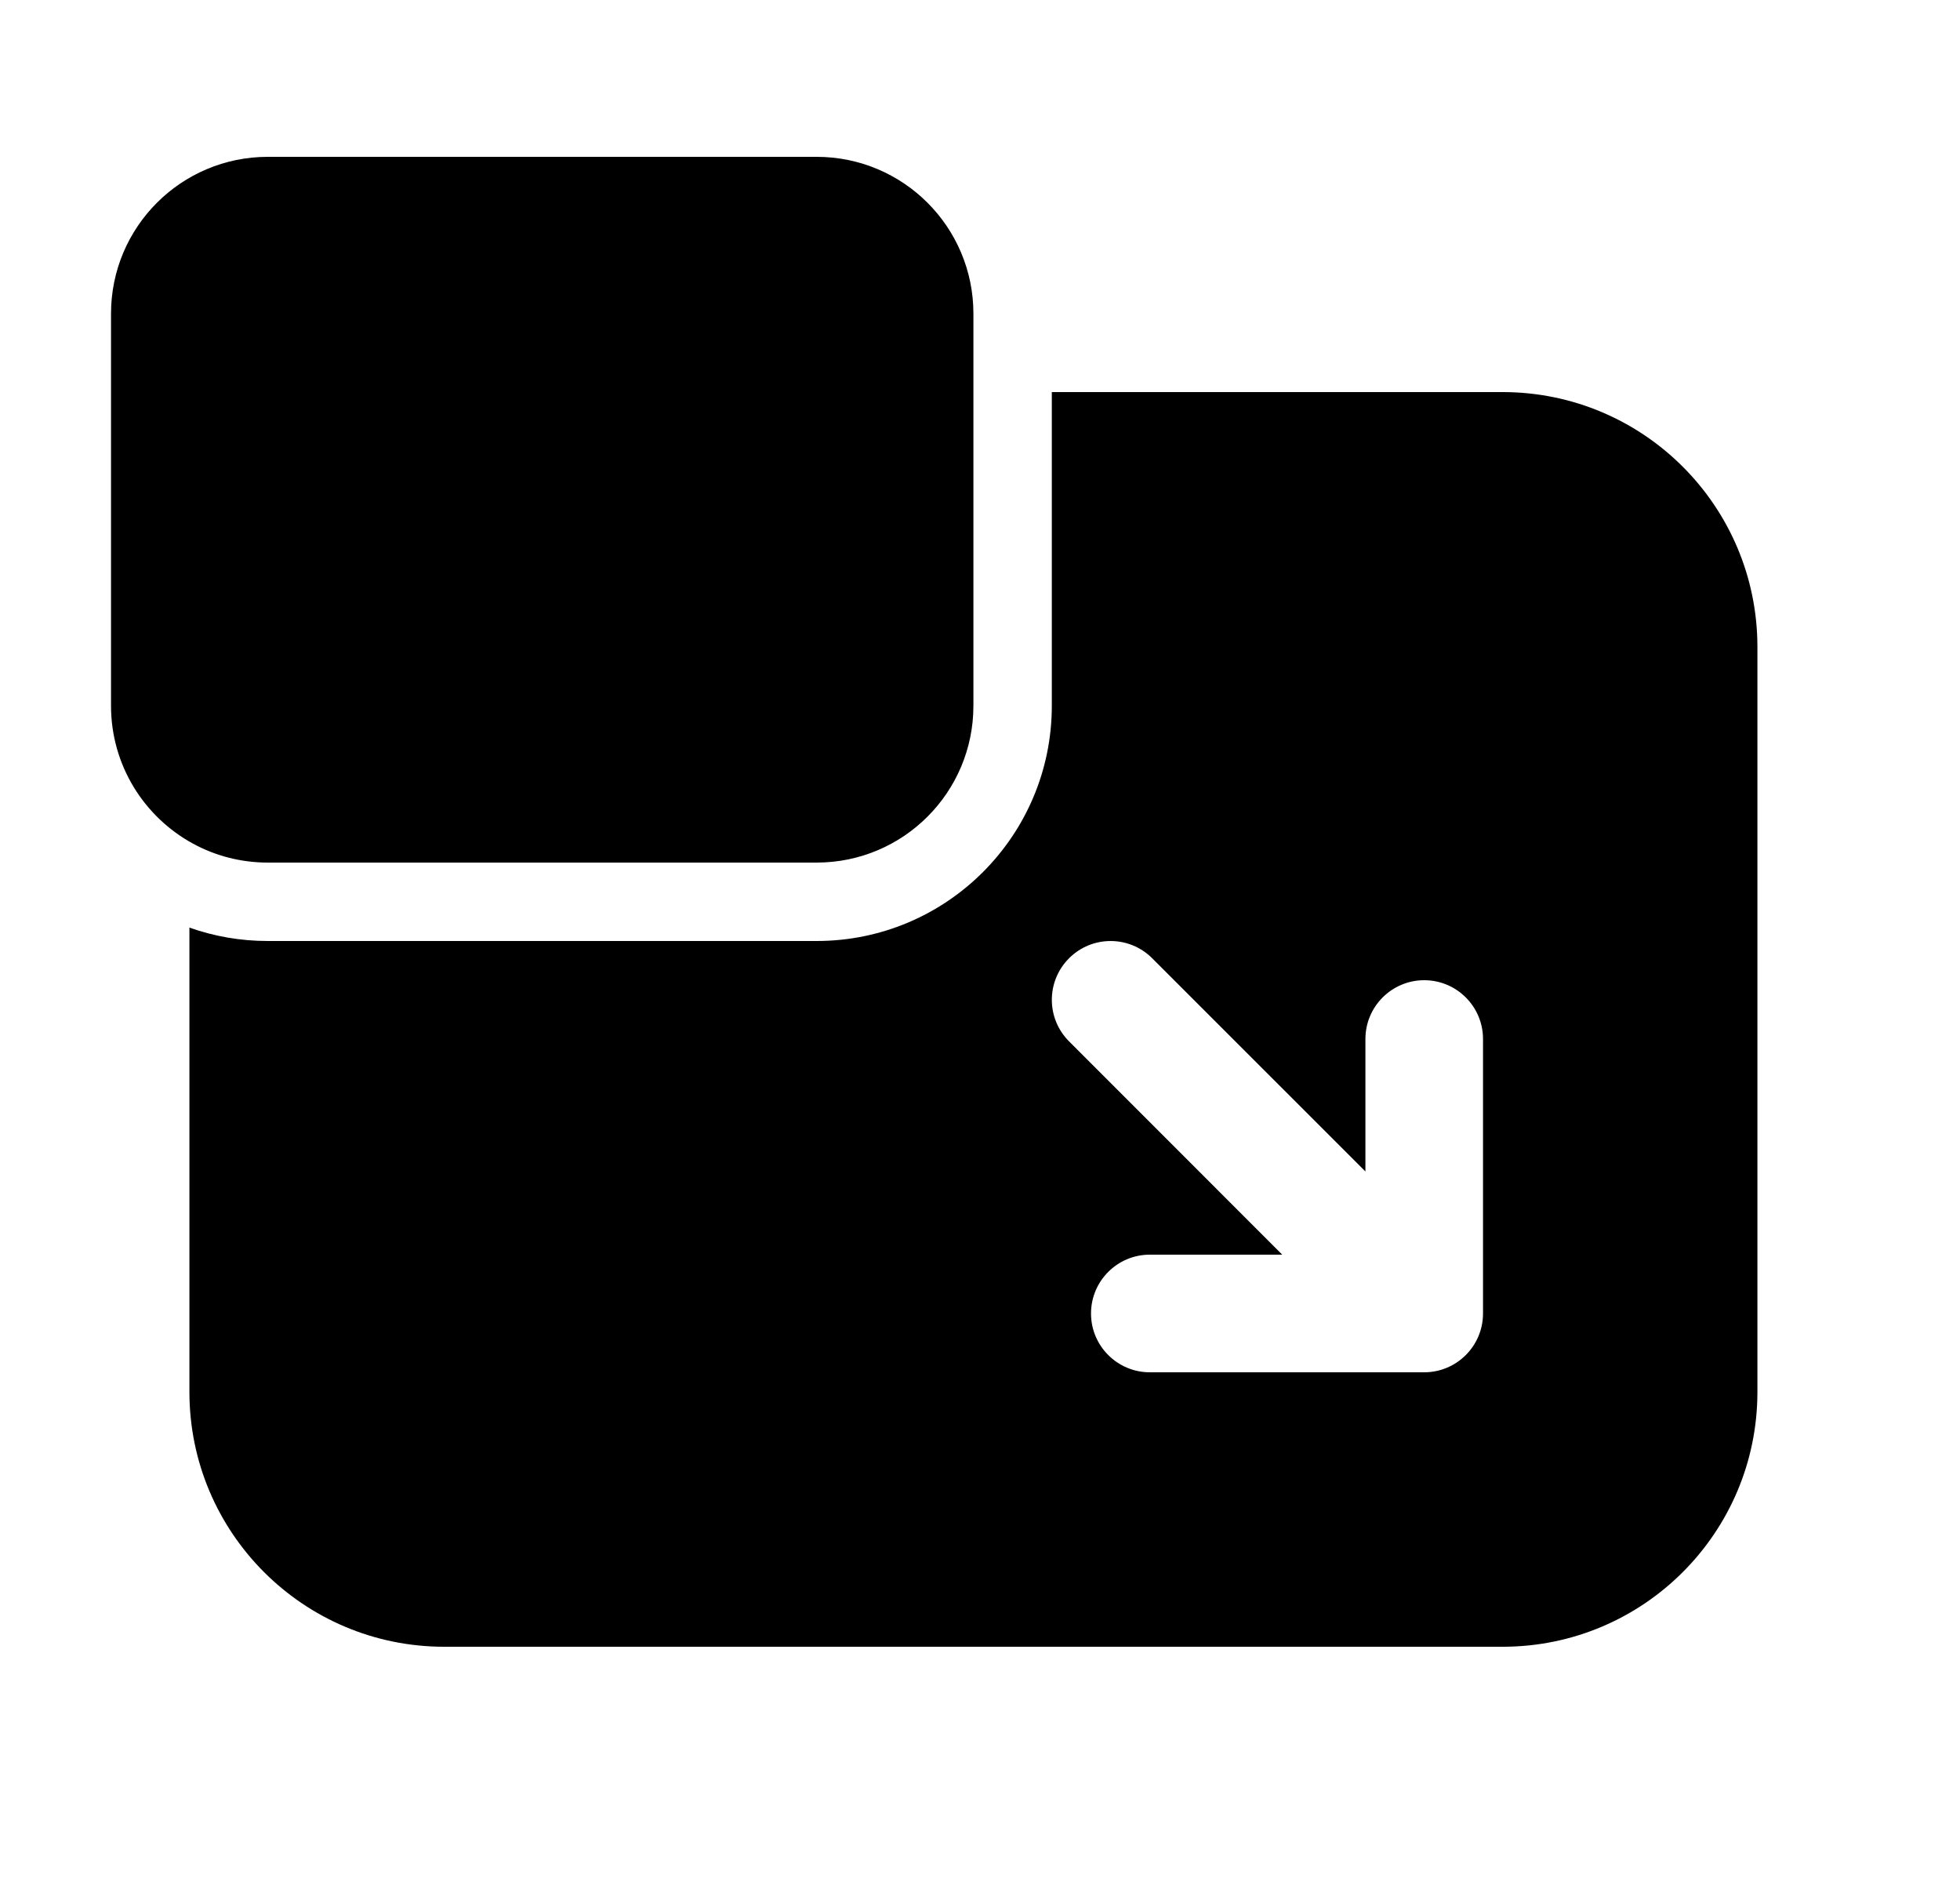 <svg xmlns="http://www.w3.org/2000/svg" viewBox="0 0 25 24" fill="none"><path d="M10.416 11C11.521 11 12.416 10.105 12.416 9V4C12.416 2.895 11.521 2 10.416 2H3.416C2.311 2 1.416 2.895 1.416 4V9C1.416 9.759 1.839 10.42 2.463 10.759C2.746 10.913 3.071 11 3.416 11H10.416ZM10.416 12H3.416C3.065 12 2.729 11.94 2.416 11.829V17.75C2.416 19.545 3.871 21 5.666 21H19.166C20.961 21 22.416 19.545 22.416 17.75V8.25C22.416 6.455 20.961 5 19.166 5H13.416V9C13.416 10.657 12.073 12 10.416 12ZM14.666 16H16.355L13.636 13.28C13.343 12.987 13.343 12.513 13.636 12.22C13.929 11.927 14.403 11.927 14.696 12.22L17.416 14.939V13.25C17.416 12.836 17.752 12.5 18.166 12.5C18.58 12.5 18.916 12.836 18.916 13.25V16.75C18.916 17.164 18.58 17.5 18.166 17.5H14.666C14.252 17.5 13.916 17.164 13.916 16.75C13.916 16.336 14.252 16 14.666 16Z" fill="currentColor"/></svg>